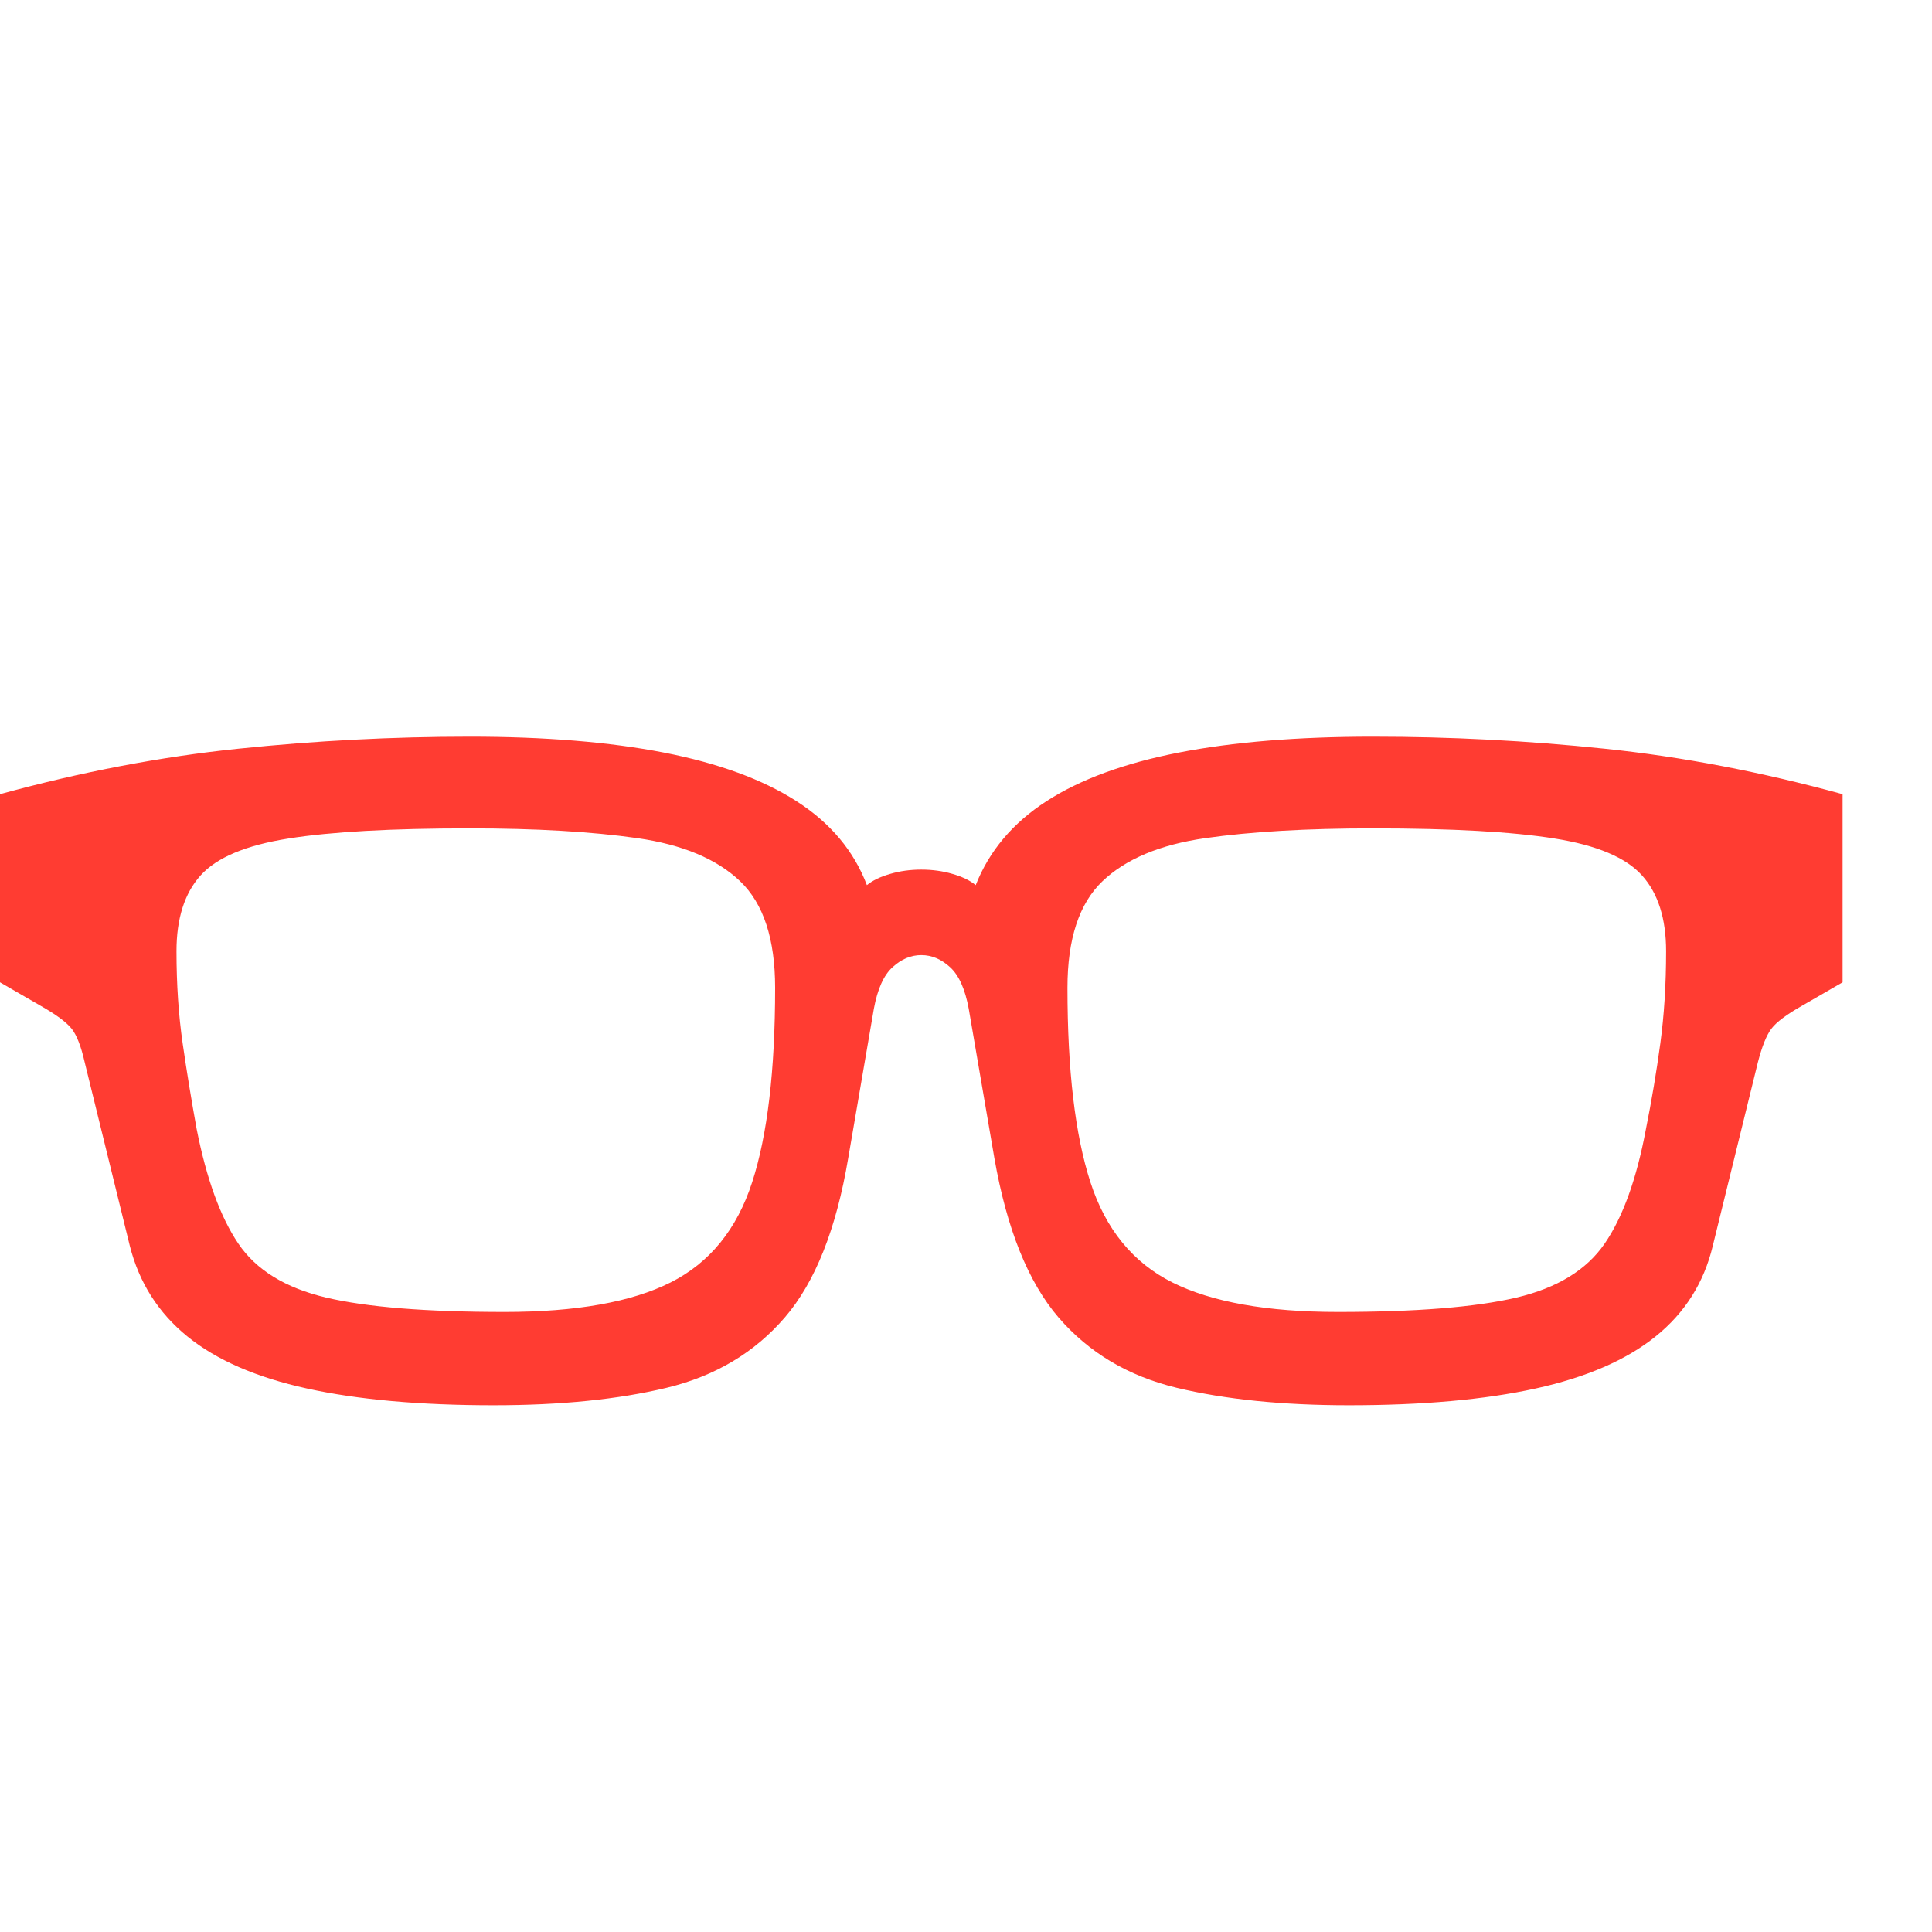 <svg version="1.1" xmlns="http://www.w3.org/2000/svg" style="fill:rgba(0,0,0,1.0)" width="256" height="256" viewBox="0 0 38.828 17.656"><path fill="rgb(255, 60, 50)" d="M9.922 17.656 C8.443 17.656 7.193 17.544 6.172 17.32 C5.151 17.096 4.349 16.747 3.766 16.273 C3.182 15.799 2.797 15.193 2.609 14.453 L1.703 10.766 C1.63 10.443 1.542 10.216 1.438 10.086 C1.333 9.956 1.125 9.802 0.812 9.625 L0 9.156 L0 5.375 C1.635 4.927 3.232 4.622 4.789 4.461 C6.346 4.299 7.896 4.219 9.438 4.219 C10.948 4.219 12.25 4.326 13.344 4.539 C14.438 4.753 15.326 5.078 16.008 5.516 C16.69 5.953 17.161 6.516 17.422 7.203 C17.536 7.109 17.693 7.034 17.891 6.977 C18.089 6.919 18.297 6.891 18.516 6.891 C18.734 6.891 18.943 6.919 19.141 6.977 C19.339 7.034 19.495 7.109 19.609 7.203 C19.88 6.516 20.354 5.953 21.031 5.516 C21.708 5.078 22.594 4.753 23.688 4.539 C24.781 4.326 26.083 4.219 27.594 4.219 C29.146 4.219 30.698 4.299 32.25 4.461 C33.802 4.622 35.396 4.927 37.031 5.375 L37.031 9.156 L36.219 9.625 C35.906 9.802 35.701 9.956 35.602 10.086 C35.503 10.216 35.411 10.443 35.328 10.766 L34.422 14.453 C34.245 15.193 33.862 15.799 33.273 16.273 C32.685 16.747 31.88 17.096 30.859 17.32 C29.839 17.544 28.589 17.656 27.109 17.656 C25.776 17.656 24.622 17.539 23.648 17.305 C22.674 17.07 21.883 16.599 21.273 15.891 C20.664 15.182 20.234 14.115 19.984 12.688 L19.469 9.688 C19.396 9.292 19.271 9.013 19.094 8.852 C18.917 8.69 18.724 8.609 18.516 8.609 C18.307 8.609 18.115 8.69 17.938 8.852 C17.76 9.013 17.635 9.292 17.562 9.688 L17.047 12.688 C16.807 14.115 16.383 15.182 15.773 15.891 C15.164 16.599 14.372 17.07 13.398 17.305 C12.424 17.539 11.266 17.656 9.922 17.656 Z M10.141 15.781 C11.578 15.781 12.69 15.583 13.477 15.188 C14.263 14.792 14.81 14.12 15.117 13.172 C15.424 12.224 15.578 10.922 15.578 9.266 C15.578 8.286 15.344 7.573 14.875 7.125 C14.406 6.677 13.716 6.388 12.805 6.258 C11.893 6.128 10.771 6.062 9.438 6.062 C7.865 6.062 6.651 6.13 5.797 6.266 C4.943 6.401 4.354 6.648 4.031 7.008 C3.708 7.367 3.547 7.875 3.547 8.531 C3.547 9.198 3.589 9.818 3.672 10.391 C3.755 10.964 3.849 11.536 3.953 12.109 C4.151 13.109 4.43 13.875 4.789 14.406 C5.148 14.938 5.737 15.299 6.555 15.492 C7.372 15.685 8.568 15.781 10.141 15.781 Z M26.891 15.781 C28.464 15.781 29.659 15.685 30.477 15.492 C31.294 15.299 31.885 14.938 32.25 14.406 C32.615 13.875 32.891 13.109 33.078 12.109 C33.193 11.536 33.289 10.964 33.367 10.391 C33.445 9.818 33.484 9.198 33.484 8.531 C33.484 7.875 33.323 7.367 33 7.008 C32.677 6.648 32.091 6.401 31.242 6.266 C30.393 6.13 29.177 6.062 27.594 6.062 C26.26 6.062 25.138 6.128 24.227 6.258 C23.315 6.388 22.625 6.677 22.156 7.125 C21.687 7.573 21.453 8.286 21.453 9.266 C21.453 10.922 21.607 12.224 21.914 13.172 C22.221 14.12 22.771 14.792 23.562 15.188 C24.354 15.583 25.464 15.781 26.891 15.781 Z M38.828 21.875" /></svg>